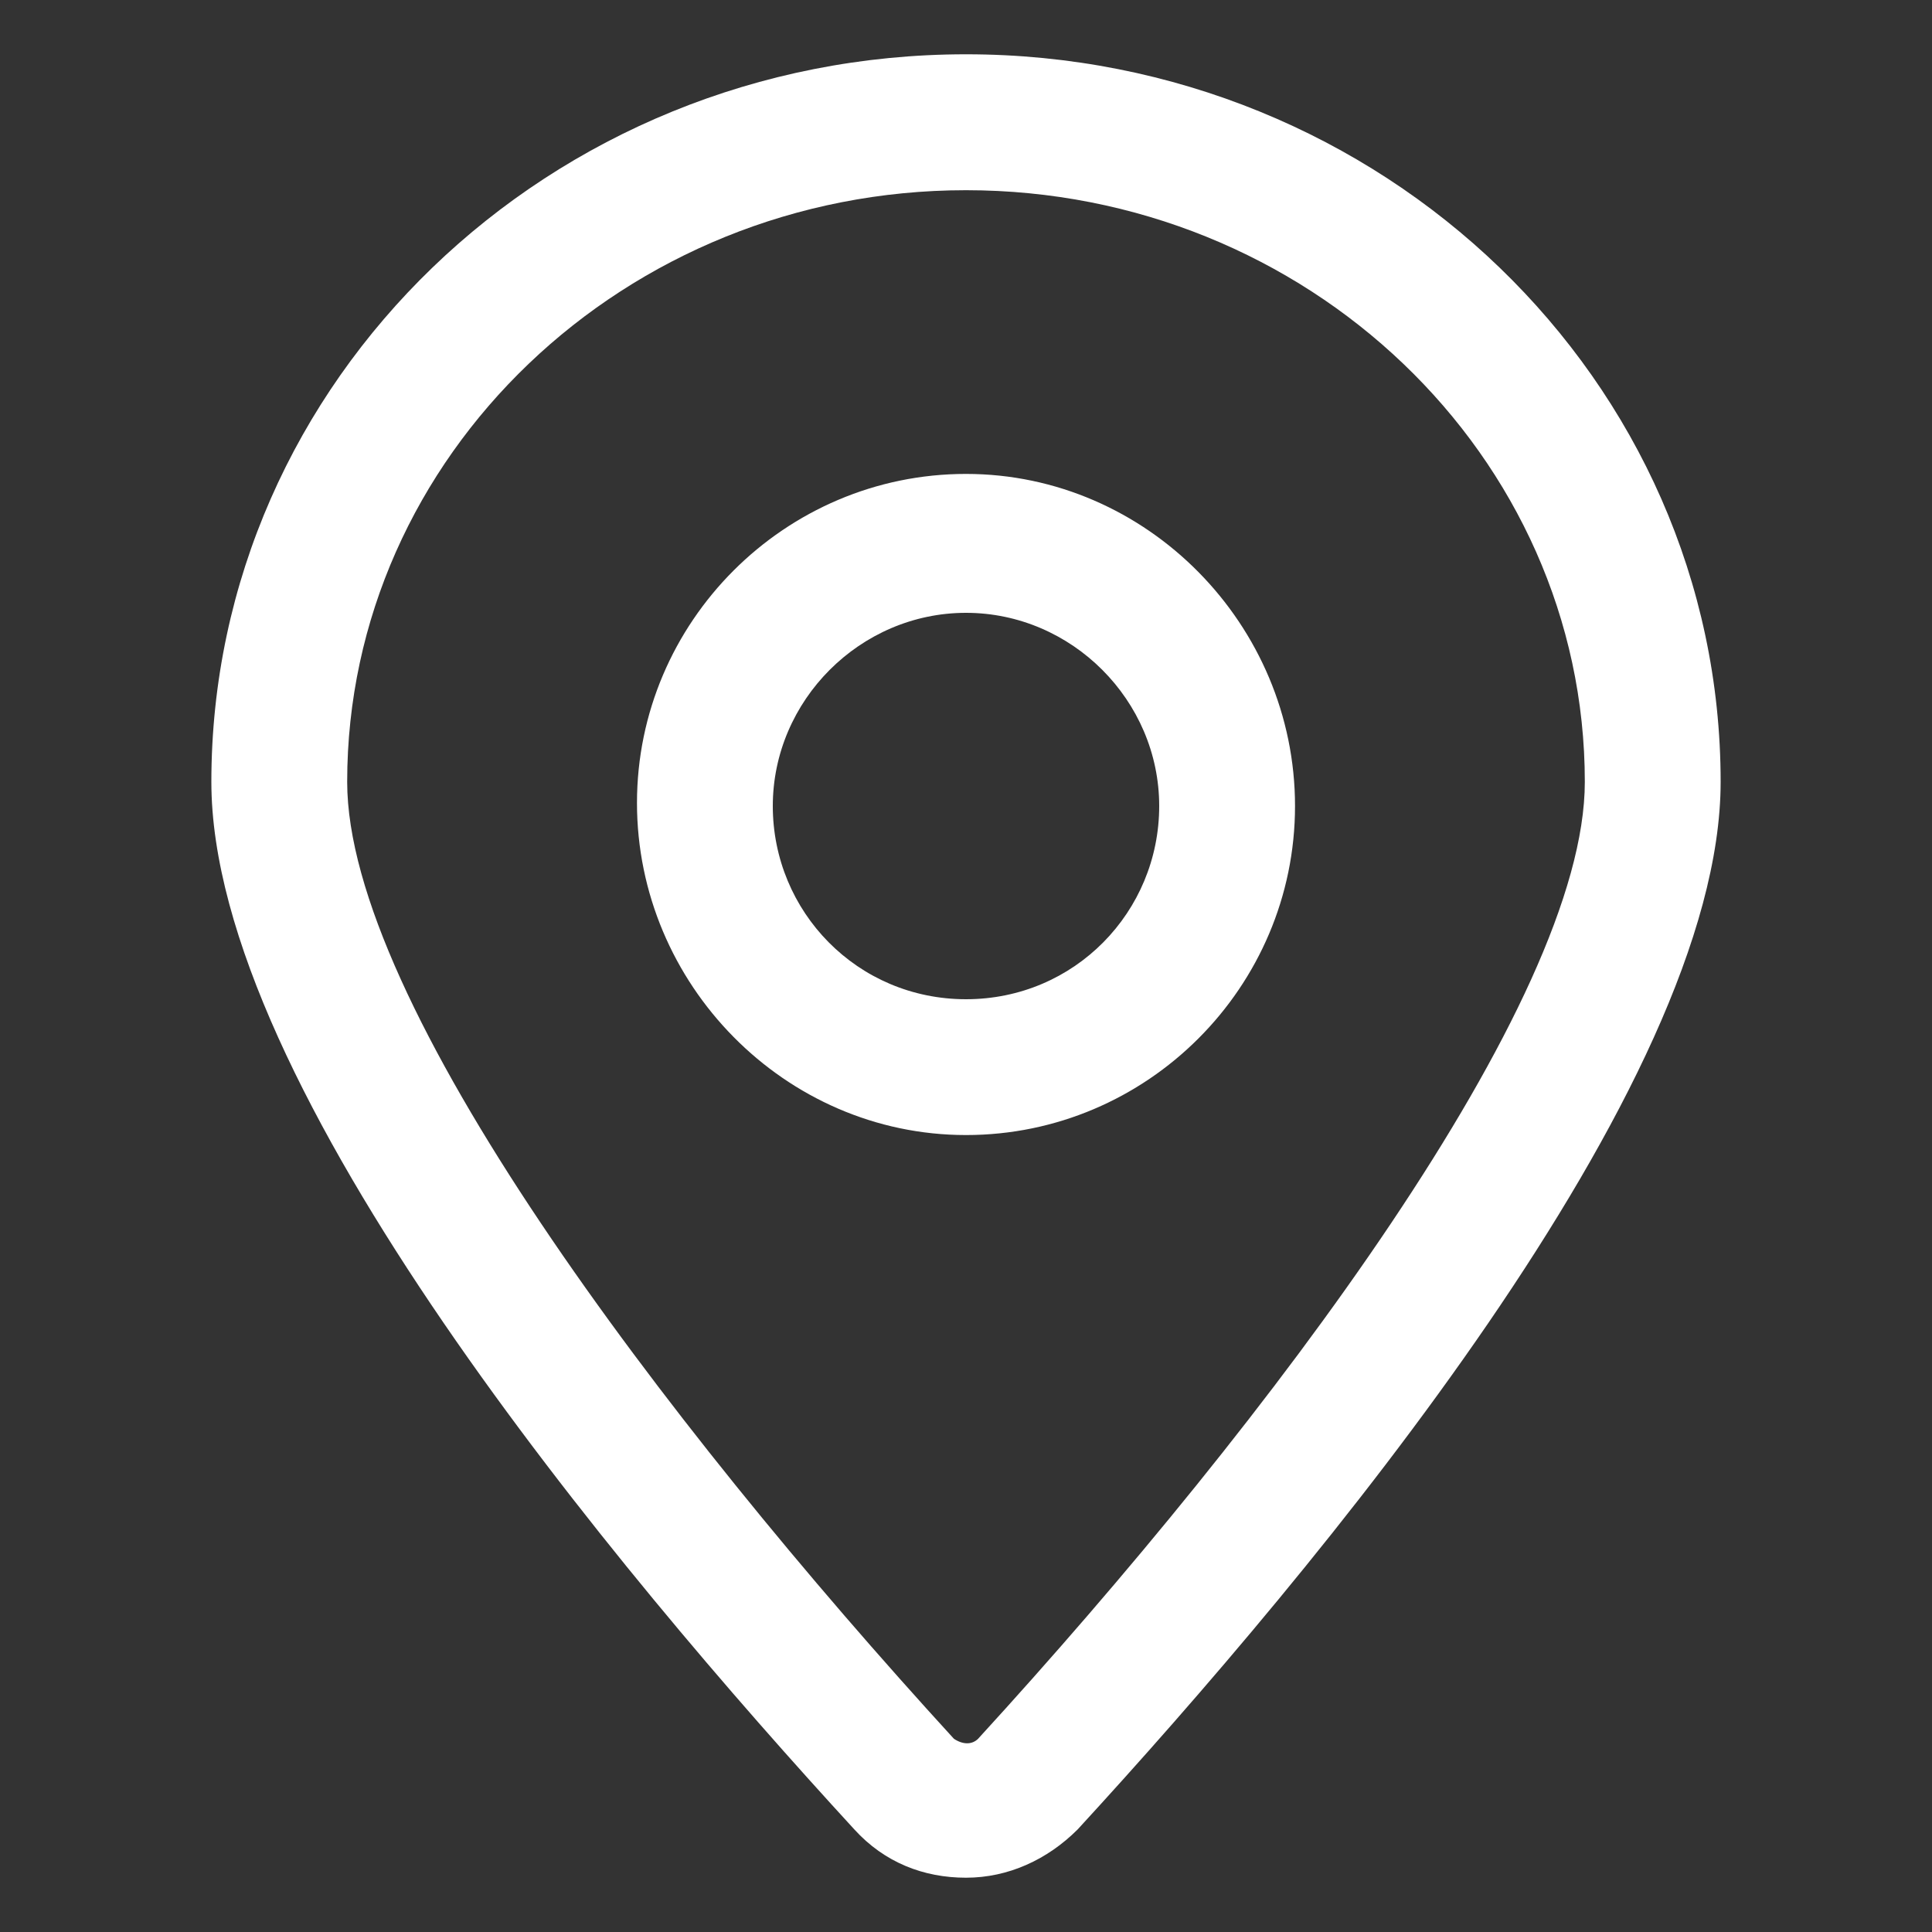   <svg
                            className="w-5 h-5"
                            fill="none"
                            height="20"
                            viewBox="0 0 20 20"
                            xmlns="http://www.w3.org/2000/svg"
                          >
                            <rect x="0" y="0" width="20" height="20" fill="#333333" stroke="none"/>
                            <path
                              d="M10 0.562C5.688 0.562 2.188 3.938 2.188 8.094C2.188 11.25 6.375 16.25 8.844 18.938C9.156 19.281 9.562 19.438 10 19.438C10.438 19.438 10.844 19.25 11.156 18.938C13.625 16.25 17.812 11.25 17.812 8.094C17.812 3.938 14.312 0.562 10 0.562ZM10.125 18C10.062 18.062 9.969 18.062 9.875 18C6.844 14.688 3.594 10.375 3.594 8.094C3.594 4.719 6.469 1.969 10 1.969C13.531 1.969 16.406 4.719 16.406 8.094C16.406 10.375 13.156 14.688 10.125 18Z"
                              fill="rgb(255, 255, 255)"
                            />

                            <path
                              d="M10 4.906C8.125 4.906 6.594 6.438 6.594 8.312C6.594 10.188 8.125 11.75 10 11.75C11.875 11.75 13.406 10.219 13.406 8.344C13.406 6.469 11.875 4.906 10 4.906ZM10 10.344C8.875 10.344 8 9.438 8 8.344C8 7.25 8.906 6.344 10 6.344C11.094 6.344 12 7.25 12 8.344C12 9.438 11.125 10.344 10 10.344Z"
                              fill="rgb(255, 255, 255)"
                            />
                          </svg>